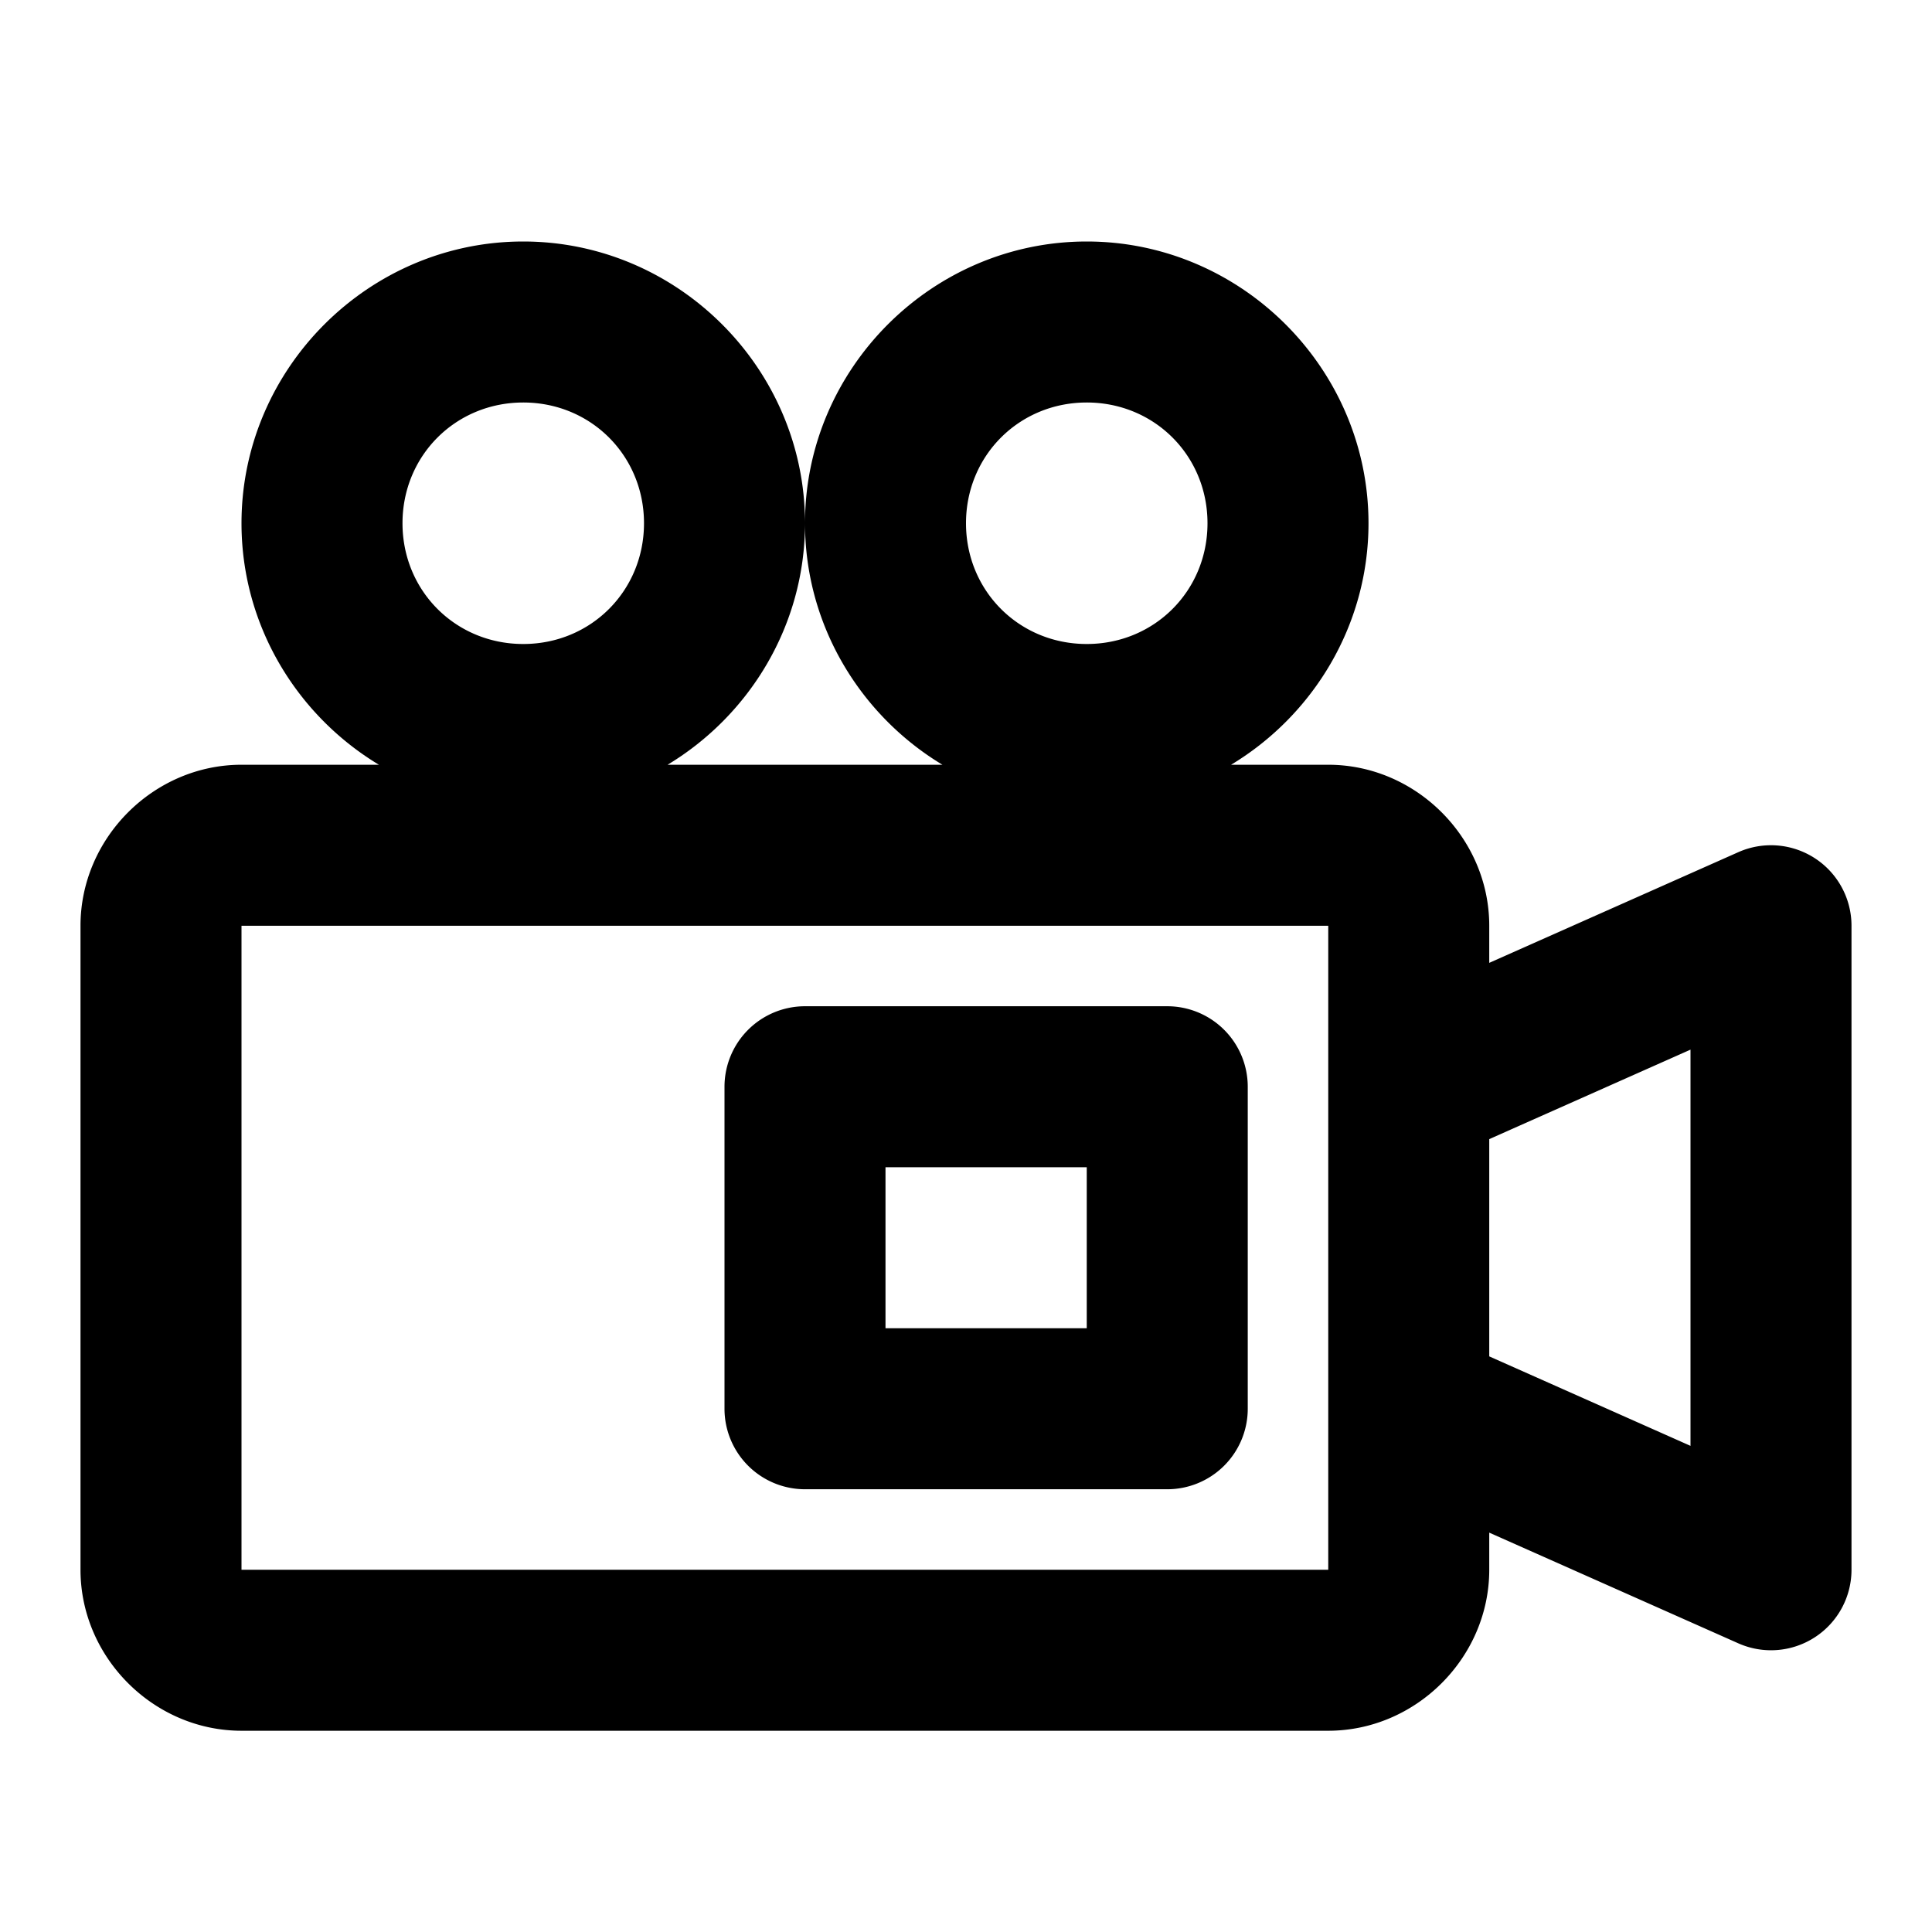 <svg xmlns="http://www.w3.org/2000/svg" width="48" height="48" viewBox="0 0 48 48"><path d="M13 6c-3.842 0-7 3.158-7 7 0 2.535 1.375 4.771 3.414 6H6c-2.181 0-4 1.819-4 4v16c0 2.181 1.819 4 4 4h27c2.181 0 4-1.819 4-4v-.922l6.188 2.75A2 2 0 0 0 46 39V23a2 2 0 0 0-2.812-1.828L37 23.922V23c0-2.181-1.819-4-4-4h-2.414C32.625 17.771 34 15.535 34 13c0-3.842-3.158-7-7-7s-7 3.158-7 7c0 2.535 1.375 4.771 3.414 6h-6.828C18.625 17.771 20 15.535 20 13c0-3.842-3.158-7-7-7zm0 4c1.68 0 3 1.32 3 3s-1.32 3-3 3-3-1.32-3-3 1.32-3 3-3zm14 0c1.68 0 3 1.32 3 3s-1.32 3-3 3-3-1.32-3-3 1.32-3 3-3zM6 23h27v16H6zm14 2a2 2 0 0 0-2 2v8a2 2 0 0 0 2 2h9a2 2 0 0 0 2-2v-8a2 2 0 0 0-2-2zm22 1.078v9.844l-5-2.223v-5.398zM22 29h5v4h-5z"/></svg>